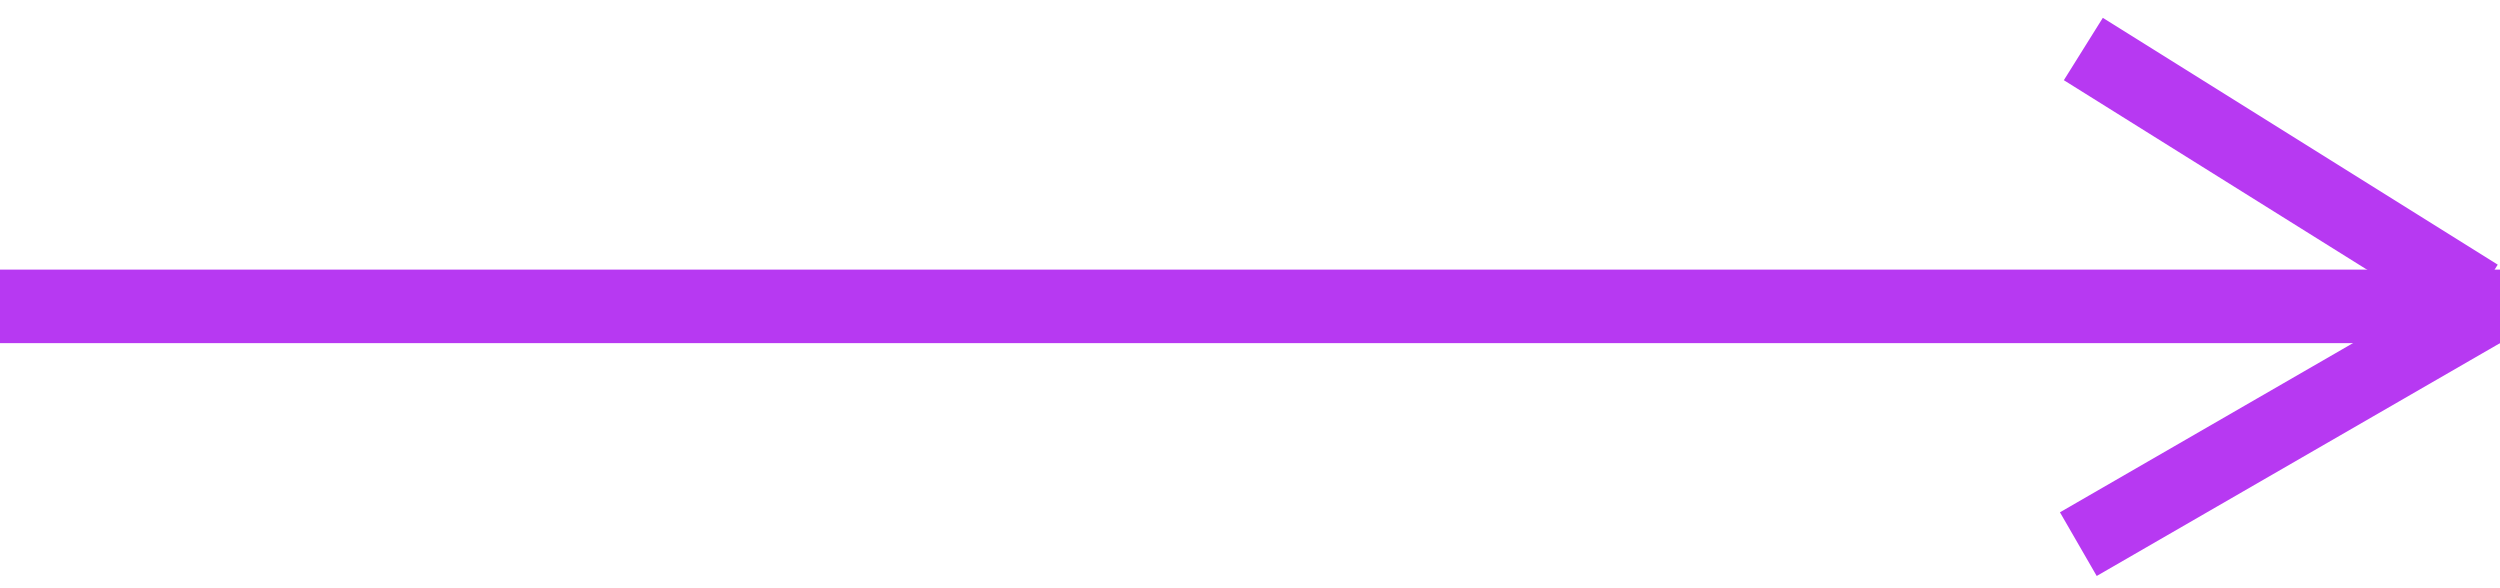 <svg width="102" height="24" viewBox="0 0 102 24" fill="none" xmlns="http://www.w3.org/2000/svg">
<line x1="-1.31134e-07" y1="12.5" x2="102" y2="12.5" stroke="#B739F2" stroke-width="3"/>
<path d="M85 2L101.112 12.07" stroke="#B739F2" stroke-width="3"/>
<line y1="-1.5" x2="19" y2="-1.5" transform="matrix(-0.866 0.5 0.5 0.866 102 14)" stroke="#B739F2" stroke-width="3"/>
</svg>
